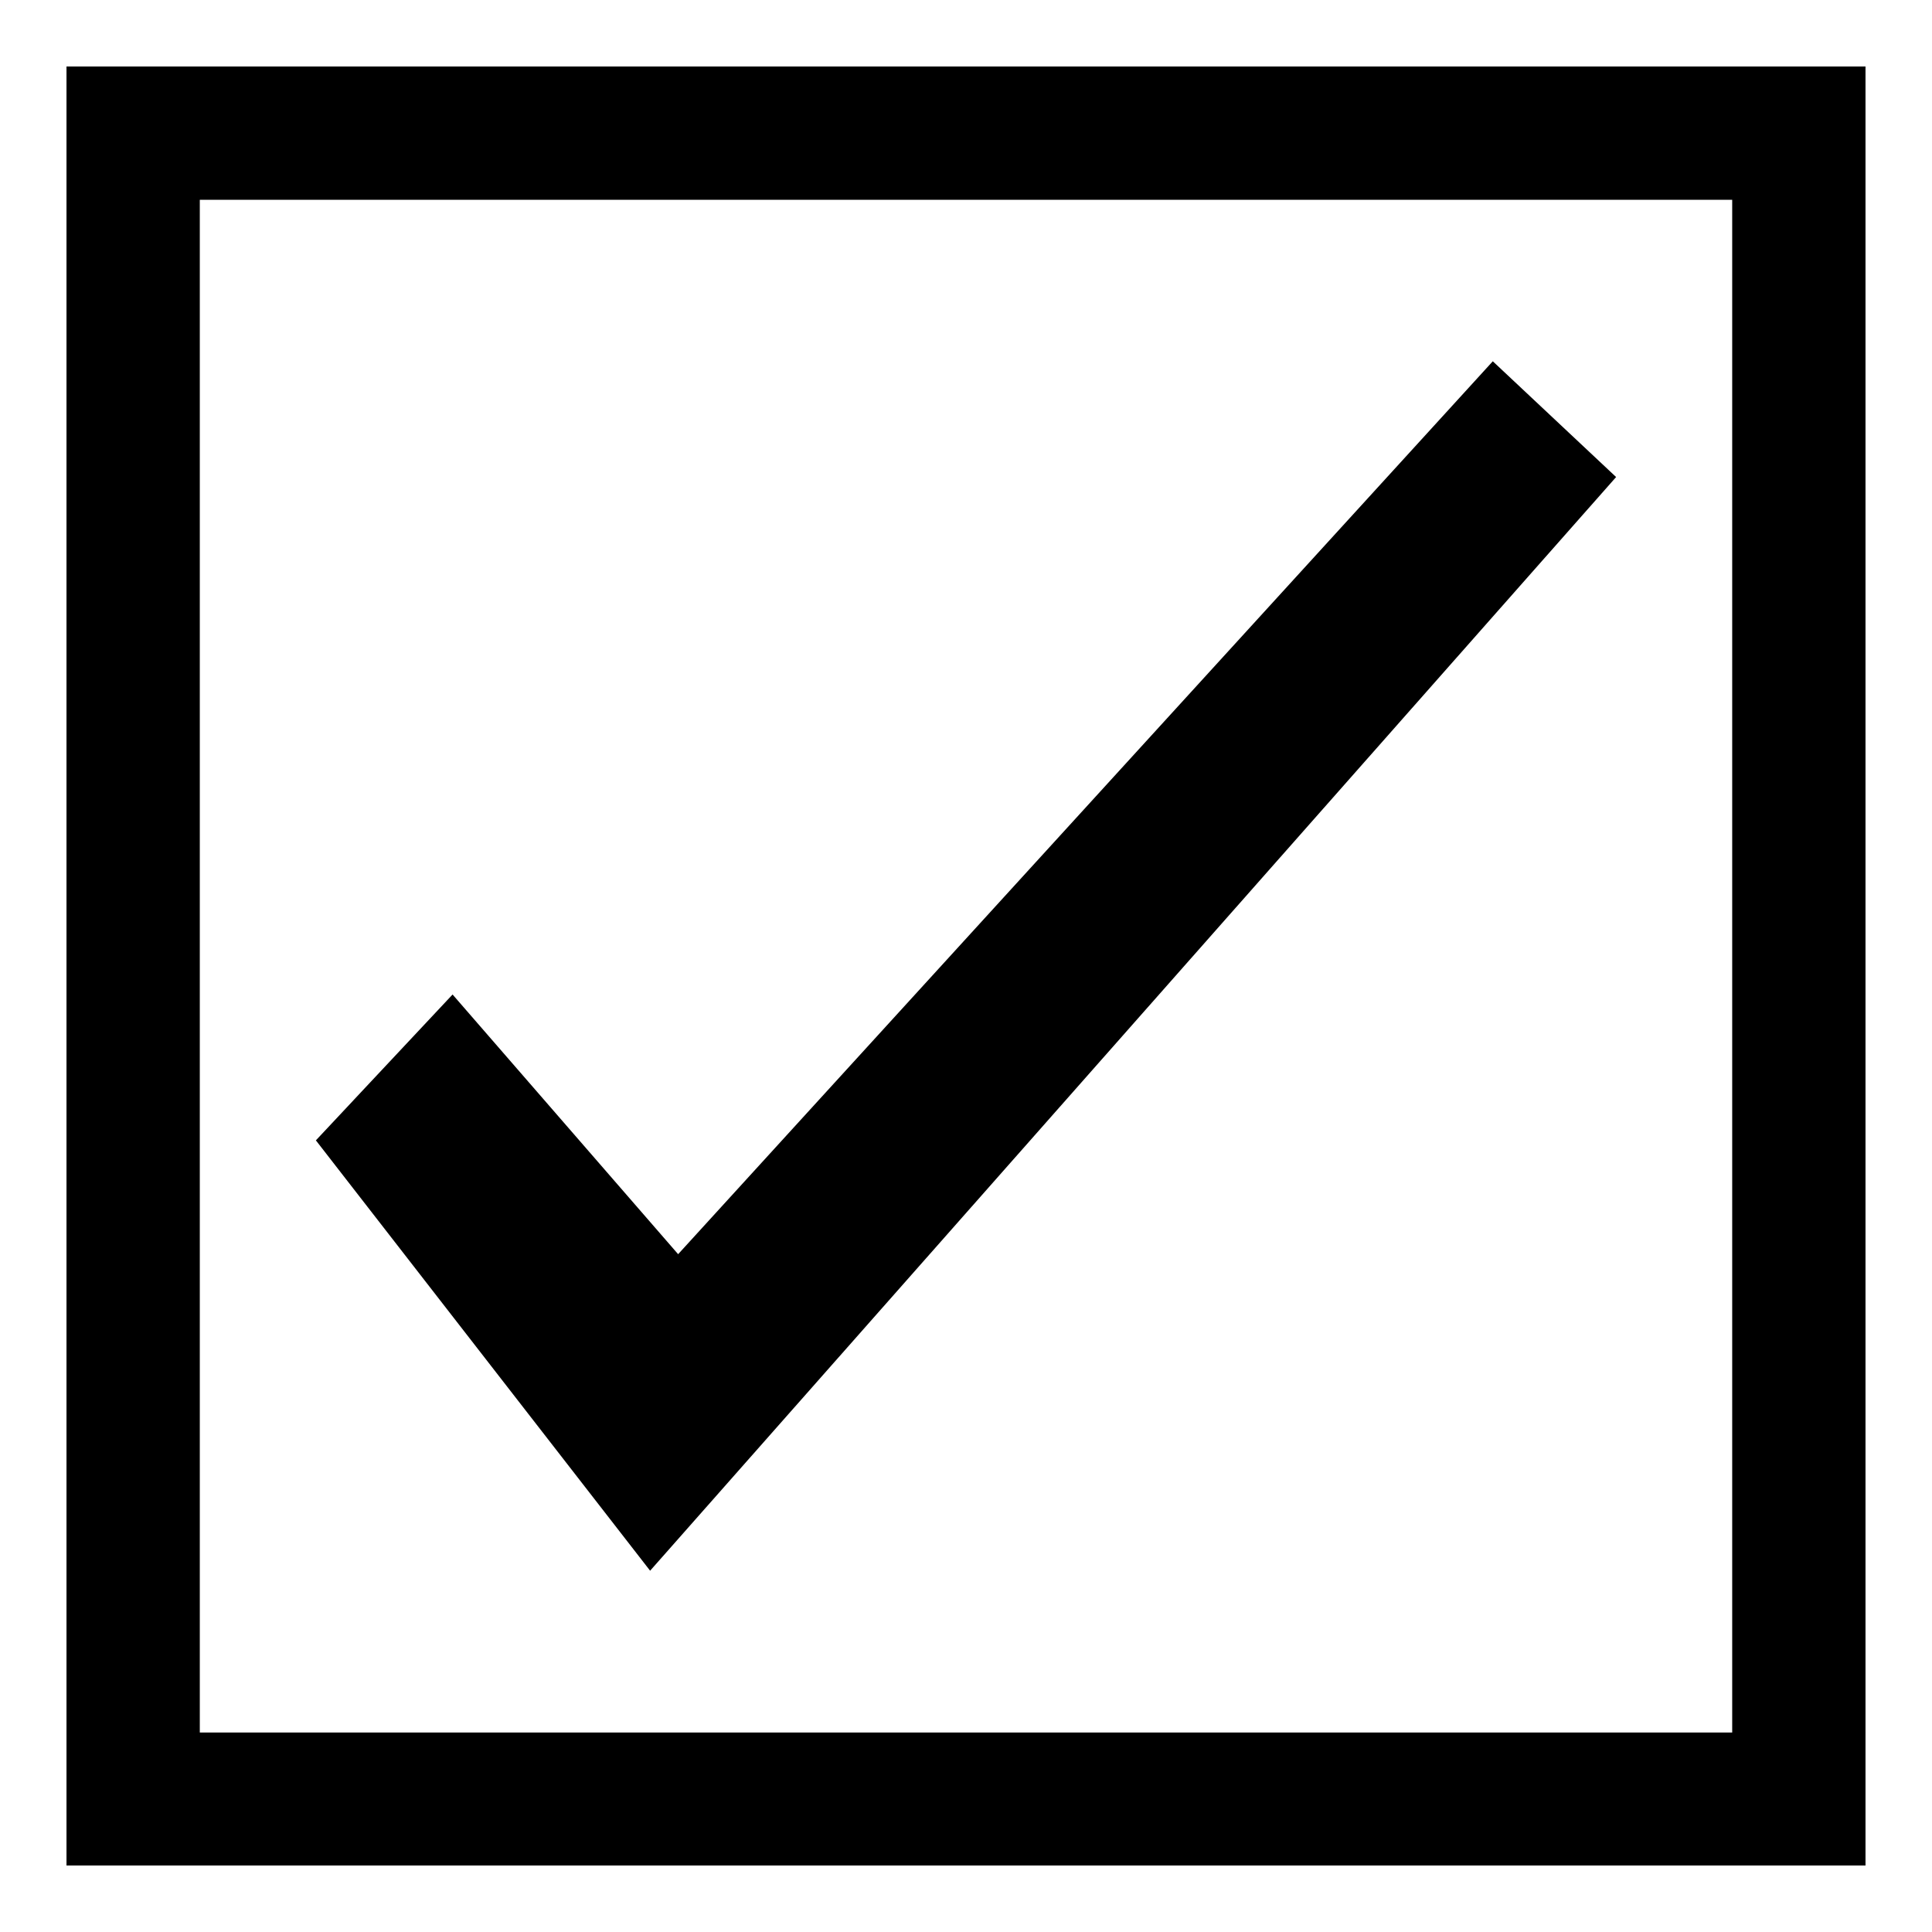 <?xml version="1.0" encoding="utf-8"?>
<!-- Generator: Adobe Illustrator 15.0.0, SVG Export Plug-In  -->
<!DOCTYPE svg PUBLIC "-//W3C//DTD SVG 1.1//EN" "http://www.w3.org/Graphics/SVG/1.1/DTD/svg11.dtd">
<svg version="1.1"
	 xmlns="http://www.w3.org/2000/svg" xmlns:xlink="http://www.w3.org/1999/xlink" xmlns:a="http://ns.adobe.com/AdobeSVGViewerExtensions/3.0/"
	 x="0px" y="0px" width="12px" height="12px" viewBox="-0.413 -0.413 12 12"
	 xml:space="preserve">
<defs>
</defs>
<path d="M0,0v11.174h11.174V0H0z M10.346,10.348H0.828v-9.52h9.518V10.348z"/>
<polygon points="1.549,6.67 3.625,9.343 9.625,2.55 8.859,1.831 3.799,7.377 2.398,5.764 "/>
</svg>
